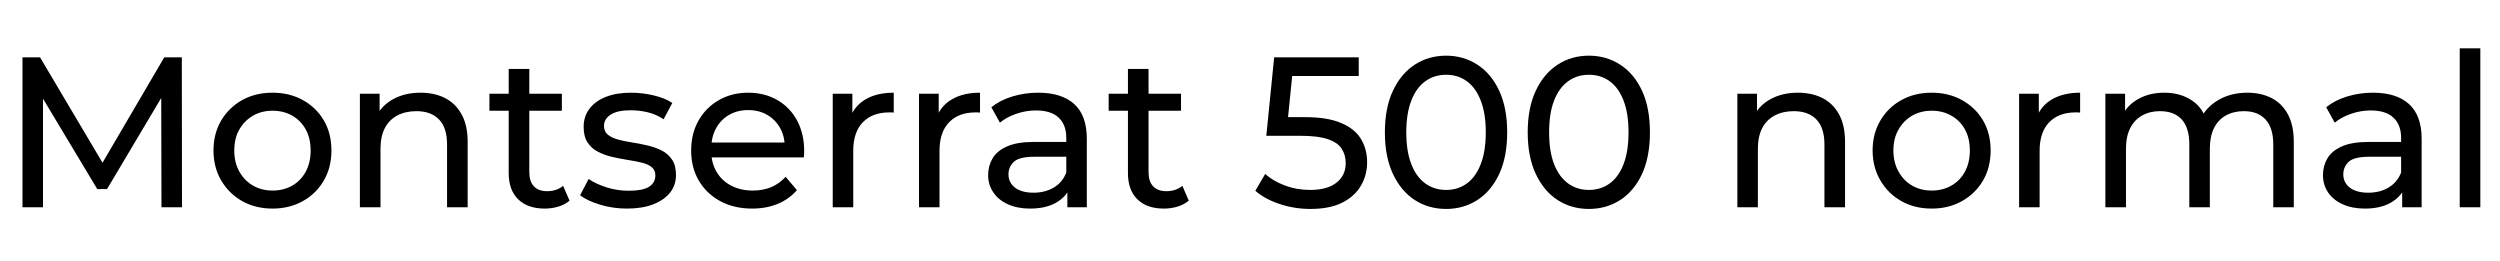 <svg xmlns="http://www.w3.org/2000/svg" xmlns:xlink="http://www.w3.org/1999/xlink" width="280.224" height="29.256"><path fill="black" d="M4.82 23.23L2.52 23.23L2.52 6.43L4.49 6.43L12.02 19.13L10.97 19.13L18.41 6.43L20.38 6.43L20.40 23.23L18.10 23.23L18.07 10.06L18.62 10.06L12 21.19L10.90 21.19L4.22 10.06L4.82 10.06L4.82 23.23ZM30.55 23.38L30.55 23.38Q28.63 23.38 27.14 22.54Q25.66 21.70 24.79 20.22Q23.93 18.74 23.93 16.87L23.93 16.87Q23.93 14.98 24.79 13.51Q25.66 12.05 27.14 11.22Q28.63 10.39 30.55 10.39L30.55 10.39Q32.45 10.39 33.95 11.22Q35.45 12.05 36.30 13.50Q37.15 14.95 37.15 16.87L37.15 16.87Q37.15 18.77 36.30 20.23Q35.45 21.70 33.95 22.54Q32.45 23.38 30.55 23.38ZM30.55 21.36L30.55 21.36Q31.78 21.36 32.75 20.81Q33.72 20.26 34.27 19.24Q34.82 18.22 34.82 16.87L34.82 16.87Q34.82 15.50 34.27 14.51Q33.72 13.51 32.75 12.96Q31.78 12.41 30.55 12.41L30.55 12.41Q29.33 12.41 28.37 12.96Q27.41 13.51 26.83 14.51Q26.26 15.50 26.26 16.87L26.26 16.87Q26.26 18.22 26.83 19.24Q27.41 20.26 28.37 20.81Q29.33 21.36 30.55 21.36ZM47.14 10.39L47.14 10.39Q48.70 10.39 49.88 10.99Q51.07 11.59 51.74 12.82Q52.42 14.04 52.42 15.91L52.42 15.91L52.42 23.23L50.11 23.23L50.11 16.18Q50.11 14.33 49.21 13.39Q48.31 12.46 46.68 12.46L46.68 12.46Q45.46 12.46 44.54 12.94Q43.63 13.42 43.14 14.35Q42.65 15.29 42.65 16.68L42.65 16.68L42.65 23.23L40.34 23.23L40.34 10.51L42.55 10.51L42.55 13.94L42.19 13.03Q42.82 11.78 44.11 11.09Q45.41 10.39 47.14 10.39ZM61.06 23.38L61.06 23.38Q59.14 23.38 58.08 22.34Q57.02 21.31 57.02 19.39L57.02 19.39L57.02 7.73L59.33 7.73L59.33 19.30Q59.33 20.33 59.84 20.88Q60.36 21.43 61.32 21.43L61.32 21.43Q62.40 21.43 63.12 20.83L63.12 20.83L63.84 22.49Q63.31 22.94 62.58 23.16Q61.85 23.38 61.06 23.38ZM62.98 12.41L54.86 12.41L54.86 10.51L62.98 10.51L62.98 12.41ZM70.27 23.38L70.27 23.38Q68.69 23.38 67.26 22.94Q65.83 22.51 65.02 21.89L65.02 21.89L65.98 20.06Q66.79 20.62 67.99 21Q69.19 21.38 70.44 21.38L70.44 21.38Q72.05 21.38 72.76 20.93Q73.46 20.47 73.46 19.66L73.46 19.66Q73.46 19.06 73.03 18.72Q72.60 18.38 71.89 18.22Q71.18 18.05 70.32 17.92Q69.46 17.78 68.59 17.58Q67.73 17.38 67.01 17.00Q66.29 16.63 65.86 15.97Q65.42 15.31 65.42 14.21L65.42 14.21Q65.42 13.06 66.07 12.19Q66.72 11.33 67.91 10.86Q69.10 10.39 70.73 10.39L70.73 10.39Q71.98 10.39 73.26 10.69Q74.54 10.99 75.36 11.54L75.36 11.54L74.38 13.37Q73.51 12.79 72.58 12.58Q71.64 12.36 70.70 12.36L70.70 12.36Q69.19 12.36 68.45 12.85Q67.70 13.34 67.70 14.11L67.70 14.11Q67.70 14.76 68.15 15.11Q68.59 15.46 69.30 15.65Q70.01 15.84 70.87 15.97Q71.74 16.10 72.60 16.31Q73.46 16.51 74.17 16.87Q74.88 17.23 75.32 17.88Q75.77 18.53 75.77 19.61L75.77 19.61Q75.77 20.76 75.10 21.60Q74.42 22.44 73.20 22.91Q71.98 23.38 70.27 23.38ZM84.31 23.38L84.31 23.38Q82.27 23.38 80.72 22.54Q79.18 21.70 78.32 20.23Q77.47 18.77 77.47 16.87L77.47 16.87Q77.47 14.98 78.30 13.51Q79.13 12.05 80.58 11.22Q82.03 10.39 83.86 10.39L83.86 10.39Q85.70 10.39 87.12 11.21Q88.54 12.02 89.34 13.50Q90.14 14.98 90.14 16.94L90.14 16.94Q90.14 17.09 90.13 17.28Q90.12 17.47 90.10 17.64L90.10 17.64L79.27 17.64L79.27 15.98L88.90 15.98L87.96 16.56Q87.98 15.34 87.46 14.38Q86.93 13.42 86.00 12.88Q85.08 12.34 83.86 12.34L83.86 12.34Q82.66 12.34 81.72 12.88Q80.78 13.42 80.26 14.39Q79.73 15.36 79.73 16.61L79.73 16.61L79.73 16.99Q79.73 18.26 80.32 19.26Q80.90 20.26 81.96 20.81Q83.02 21.36 84.38 21.36L84.38 21.36Q85.51 21.36 86.44 20.98Q87.36 20.59 88.06 19.82L88.06 19.82L89.33 21.31Q88.46 22.32 87.18 22.85Q85.90 23.38 84.31 23.38ZM95.64 23.23L93.34 23.23L93.34 10.51L95.54 10.51L95.54 13.97L95.33 13.10Q95.86 11.78 97.10 11.09Q98.35 10.39 100.18 10.39L100.18 10.39L100.18 12.62Q100.03 12.60 99.90 12.60Q99.77 12.60 99.65 12.60L99.65 12.60Q97.80 12.60 96.72 13.70Q95.64 14.81 95.64 16.90L95.64 16.90L95.64 23.23ZM105.31 23.23L103.01 23.23L103.01 10.51L105.22 10.51L105.22 13.97L105 13.10Q105.53 11.78 106.78 11.09Q108.02 10.39 109.85 10.39L109.85 10.39L109.85 12.62Q109.70 12.60 109.57 12.60Q109.44 12.60 109.32 12.60L109.32 12.60Q107.47 12.60 106.39 13.70Q105.31 14.81 105.31 16.90L105.31 16.90L105.31 23.23ZM121.82 23.23L119.64 23.23L119.64 20.54L119.52 20.04L119.52 15.46Q119.52 13.99 118.67 13.19Q117.82 12.38 116.11 12.38L116.11 12.38Q114.98 12.38 113.90 12.76Q112.82 13.13 112.08 13.75L112.08 13.75L111.12 12.02Q112.10 11.23 113.48 10.81Q114.86 10.39 116.38 10.39L116.38 10.39Q118.99 10.39 120.41 11.66Q121.82 12.94 121.82 15.55L121.82 15.55L121.82 23.23ZM115.46 23.38L115.46 23.38Q114.05 23.38 112.98 22.90Q111.91 22.42 111.34 21.56Q110.76 20.71 110.76 19.63L110.76 19.63Q110.76 18.60 111.25 17.76Q111.74 16.92 112.86 16.42Q113.98 15.91 115.87 15.91L115.87 15.91L119.90 15.91L119.90 17.57L115.97 17.57Q114.24 17.57 113.64 18.14Q113.04 18.72 113.04 19.54L113.04 19.54Q113.04 20.47 113.78 21.04Q114.53 21.60 115.85 21.60L115.85 21.60Q117.14 21.60 118.12 21.02Q119.09 20.45 119.52 19.34L119.52 19.34L119.98 20.93Q119.52 22.06 118.37 22.72Q117.22 23.38 115.46 23.38ZM130.46 23.38L130.46 23.38Q128.54 23.38 127.49 22.34Q126.43 21.31 126.43 19.39L126.43 19.39L126.43 7.73L128.74 7.73L128.74 19.30Q128.74 20.33 129.25 20.88Q129.77 21.43 130.73 21.43L130.73 21.43Q131.81 21.43 132.53 20.83L132.53 20.83L133.25 22.49Q132.72 22.94 131.99 23.16Q131.26 23.38 130.46 23.38ZM132.38 12.41L124.27 12.41L124.27 10.51L132.38 10.51L132.38 12.41ZM146.88 23.42L146.88 23.42Q145.10 23.42 143.44 22.87Q141.77 22.32 140.71 21.38L140.71 21.38L141.82 19.49Q142.66 20.28 144 20.78Q145.34 21.29 146.86 21.29L146.86 21.29Q148.78 21.29 149.81 20.47Q150.84 19.66 150.84 18.29L150.84 18.29Q150.84 17.35 150.38 16.66Q149.93 15.96 148.81 15.59Q147.70 15.22 145.75 15.22L145.75 15.22L141.94 15.22L142.82 6.43L152.30 6.43L152.30 8.52L143.71 8.52L144.96 7.34L144.26 14.28L143.02 13.13L146.26 13.13Q148.78 13.13 150.31 13.78Q151.85 14.42 152.54 15.56Q153.24 16.70 153.24 18.19L153.24 18.19Q153.24 19.63 152.54 20.82Q151.85 22.01 150.44 22.72Q149.04 23.42 146.88 23.42ZM162.10 23.42L162.10 23.42Q160.13 23.42 158.58 22.42Q157.03 21.41 156.13 19.49Q155.23 17.57 155.23 14.83L155.23 14.83Q155.23 12.10 156.13 10.18Q157.03 8.26 158.58 7.25Q160.13 6.24 162.10 6.24L162.10 6.24Q164.04 6.24 165.60 7.25Q167.16 8.26 168.05 10.18Q168.94 12.10 168.94 14.83L168.94 14.83Q168.94 17.57 168.05 19.49Q167.16 21.41 165.60 22.42Q164.04 23.42 162.10 23.42ZM162.10 21.29L162.10 21.29Q163.42 21.29 164.41 20.57Q165.41 19.85 165.97 18.41Q166.54 16.97 166.54 14.83L166.54 14.83Q166.54 12.70 165.97 11.26Q165.41 9.82 164.41 9.10Q163.42 8.38 162.10 8.38L162.10 8.38Q160.78 8.38 159.77 9.10Q158.76 9.82 158.20 11.26Q157.63 12.70 157.63 14.83L157.63 14.83Q157.63 16.97 158.20 18.41Q158.76 19.85 159.77 20.57Q160.78 21.29 162.10 21.29ZM178.10 23.42L178.10 23.42Q176.14 23.42 174.59 22.42Q173.04 21.41 172.14 19.49Q171.24 17.57 171.24 14.83L171.24 14.83Q171.24 12.10 172.14 10.18Q173.04 8.26 174.59 7.25Q176.14 6.24 178.10 6.24L178.10 6.24Q180.05 6.24 181.61 7.25Q183.17 8.26 184.06 10.18Q184.94 12.10 184.94 14.83L184.94 14.83Q184.94 17.57 184.06 19.49Q183.17 21.41 181.61 22.42Q180.05 23.42 178.10 23.42ZM178.10 21.29L178.10 21.29Q179.42 21.29 180.42 20.57Q181.42 19.85 181.98 18.41Q182.54 16.97 182.54 14.83L182.54 14.83Q182.54 12.70 181.98 11.26Q181.42 9.82 180.42 9.10Q179.42 8.38 178.10 8.38L178.10 8.38Q176.78 8.38 175.78 9.10Q174.77 9.82 174.20 11.26Q173.64 12.70 173.64 14.83L173.64 14.83Q173.64 16.97 174.20 18.41Q174.77 19.85 175.78 20.57Q176.78 21.29 178.10 21.29ZM201.53 10.39L201.53 10.39Q203.09 10.39 204.28 10.99Q205.46 11.59 206.14 12.82Q206.81 14.04 206.81 15.91L206.81 15.91L206.81 23.23L204.50 23.23L204.50 16.18Q204.50 14.33 203.60 13.39Q202.70 12.46 201.07 12.46L201.07 12.46Q199.85 12.46 198.94 12.94Q198.02 13.42 197.53 14.35Q197.04 15.29 197.04 16.68L197.04 16.68L197.04 23.23L194.74 23.23L194.74 10.51L196.94 10.51L196.94 13.94L196.58 13.03Q197.21 11.78 198.50 11.09Q199.80 10.39 201.53 10.39ZM216.53 23.38L216.53 23.38Q214.61 23.38 213.12 22.54Q211.63 21.70 210.77 20.22Q209.90 18.74 209.90 16.87L209.90 16.87Q209.90 14.98 210.77 13.51Q211.63 12.05 213.12 11.22Q214.61 10.39 216.53 10.39L216.53 10.39Q218.42 10.39 219.92 11.22Q221.42 12.05 222.28 13.50Q223.13 14.95 223.13 16.87L223.13 16.87Q223.13 18.77 222.28 20.23Q221.42 21.70 219.92 22.54Q218.42 23.38 216.53 23.38ZM216.53 21.36L216.53 21.36Q217.75 21.36 218.72 20.81Q219.70 20.26 220.25 19.24Q220.80 18.22 220.80 16.87L220.80 16.87Q220.80 15.50 220.25 14.51Q219.70 13.51 218.72 12.96Q217.75 12.41 216.53 12.41L216.53 12.41Q215.30 12.41 214.34 12.96Q213.38 13.51 212.81 14.51Q212.23 15.50 212.23 16.87L212.23 16.87Q212.23 18.22 212.81 19.24Q213.38 20.26 214.34 20.81Q215.30 21.36 216.53 21.36ZM228.62 23.23L226.32 23.23L226.32 10.51L228.53 10.51L228.53 13.97L228.31 13.10Q228.84 11.78 230.09 11.09Q231.34 10.39 233.16 10.39L233.16 10.39L233.16 12.62Q233.02 12.60 232.88 12.60Q232.75 12.60 232.63 12.60L232.63 12.60Q230.78 12.60 229.70 13.70Q228.62 14.81 228.62 16.90L228.62 16.90L228.62 23.23ZM251.90 10.39L251.90 10.39Q253.44 10.39 254.62 10.99Q255.79 11.59 256.45 12.82Q257.11 14.04 257.11 15.91L257.11 15.91L257.11 23.23L254.81 23.23L254.81 16.18Q254.81 14.33 253.94 13.39Q253.08 12.46 251.52 12.46L251.52 12.46Q250.37 12.46 249.50 12.94Q248.64 13.42 248.17 14.35Q247.70 15.29 247.70 16.68L247.70 16.68L247.70 23.23L245.40 23.23L245.40 16.18Q245.40 14.33 244.55 13.39Q243.70 12.46 242.11 12.46L242.11 12.46Q240.98 12.46 240.12 12.94Q239.26 13.42 238.78 14.35Q238.30 15.29 238.30 16.68L238.30 16.68L238.30 23.23L235.99 23.23L235.99 10.51L238.20 10.51L238.20 13.90L237.84 13.03Q238.44 11.78 239.69 11.09Q240.94 10.39 242.59 10.39L242.59 10.39Q244.42 10.39 245.74 11.29Q247.06 12.19 247.46 14.02L247.46 14.02L246.53 13.63Q247.10 12.17 248.54 11.28Q249.98 10.39 251.90 10.39ZM271.44 23.23L269.26 23.23L269.26 20.54L269.14 20.04L269.14 15.46Q269.14 13.99 268.28 13.19Q267.43 12.38 265.73 12.38L265.73 12.38Q264.60 12.38 263.52 12.76Q262.44 13.13 261.70 13.75L261.70 13.75L260.74 12.02Q261.72 11.23 263.10 10.81Q264.48 10.39 265.99 10.39L265.99 10.39Q268.61 10.39 270.02 11.66Q271.44 12.94 271.44 15.55L271.44 15.55L271.44 23.23ZM265.08 23.38L265.08 23.38Q263.66 23.38 262.60 22.90Q261.53 22.42 260.95 21.56Q260.38 20.71 260.38 19.63L260.38 19.63Q260.38 18.60 260.87 17.76Q261.36 16.92 262.48 16.42Q263.59 15.91 265.49 15.91L265.49 15.91L269.52 15.91L269.52 17.57L265.58 17.57Q263.86 17.57 263.26 18.14Q262.66 18.72 262.66 19.54L262.66 19.54Q262.66 20.47 263.40 21.04Q264.14 21.60 265.46 21.60L265.46 21.60Q266.76 21.60 267.73 21.02Q268.70 20.45 269.14 19.34L269.14 19.34L269.59 20.93Q269.14 22.06 267.98 22.72Q266.83 23.38 265.08 23.38ZM278.02 23.23L275.71 23.23L275.71 5.42L278.02 5.42L278.02 23.23Z"/></svg>